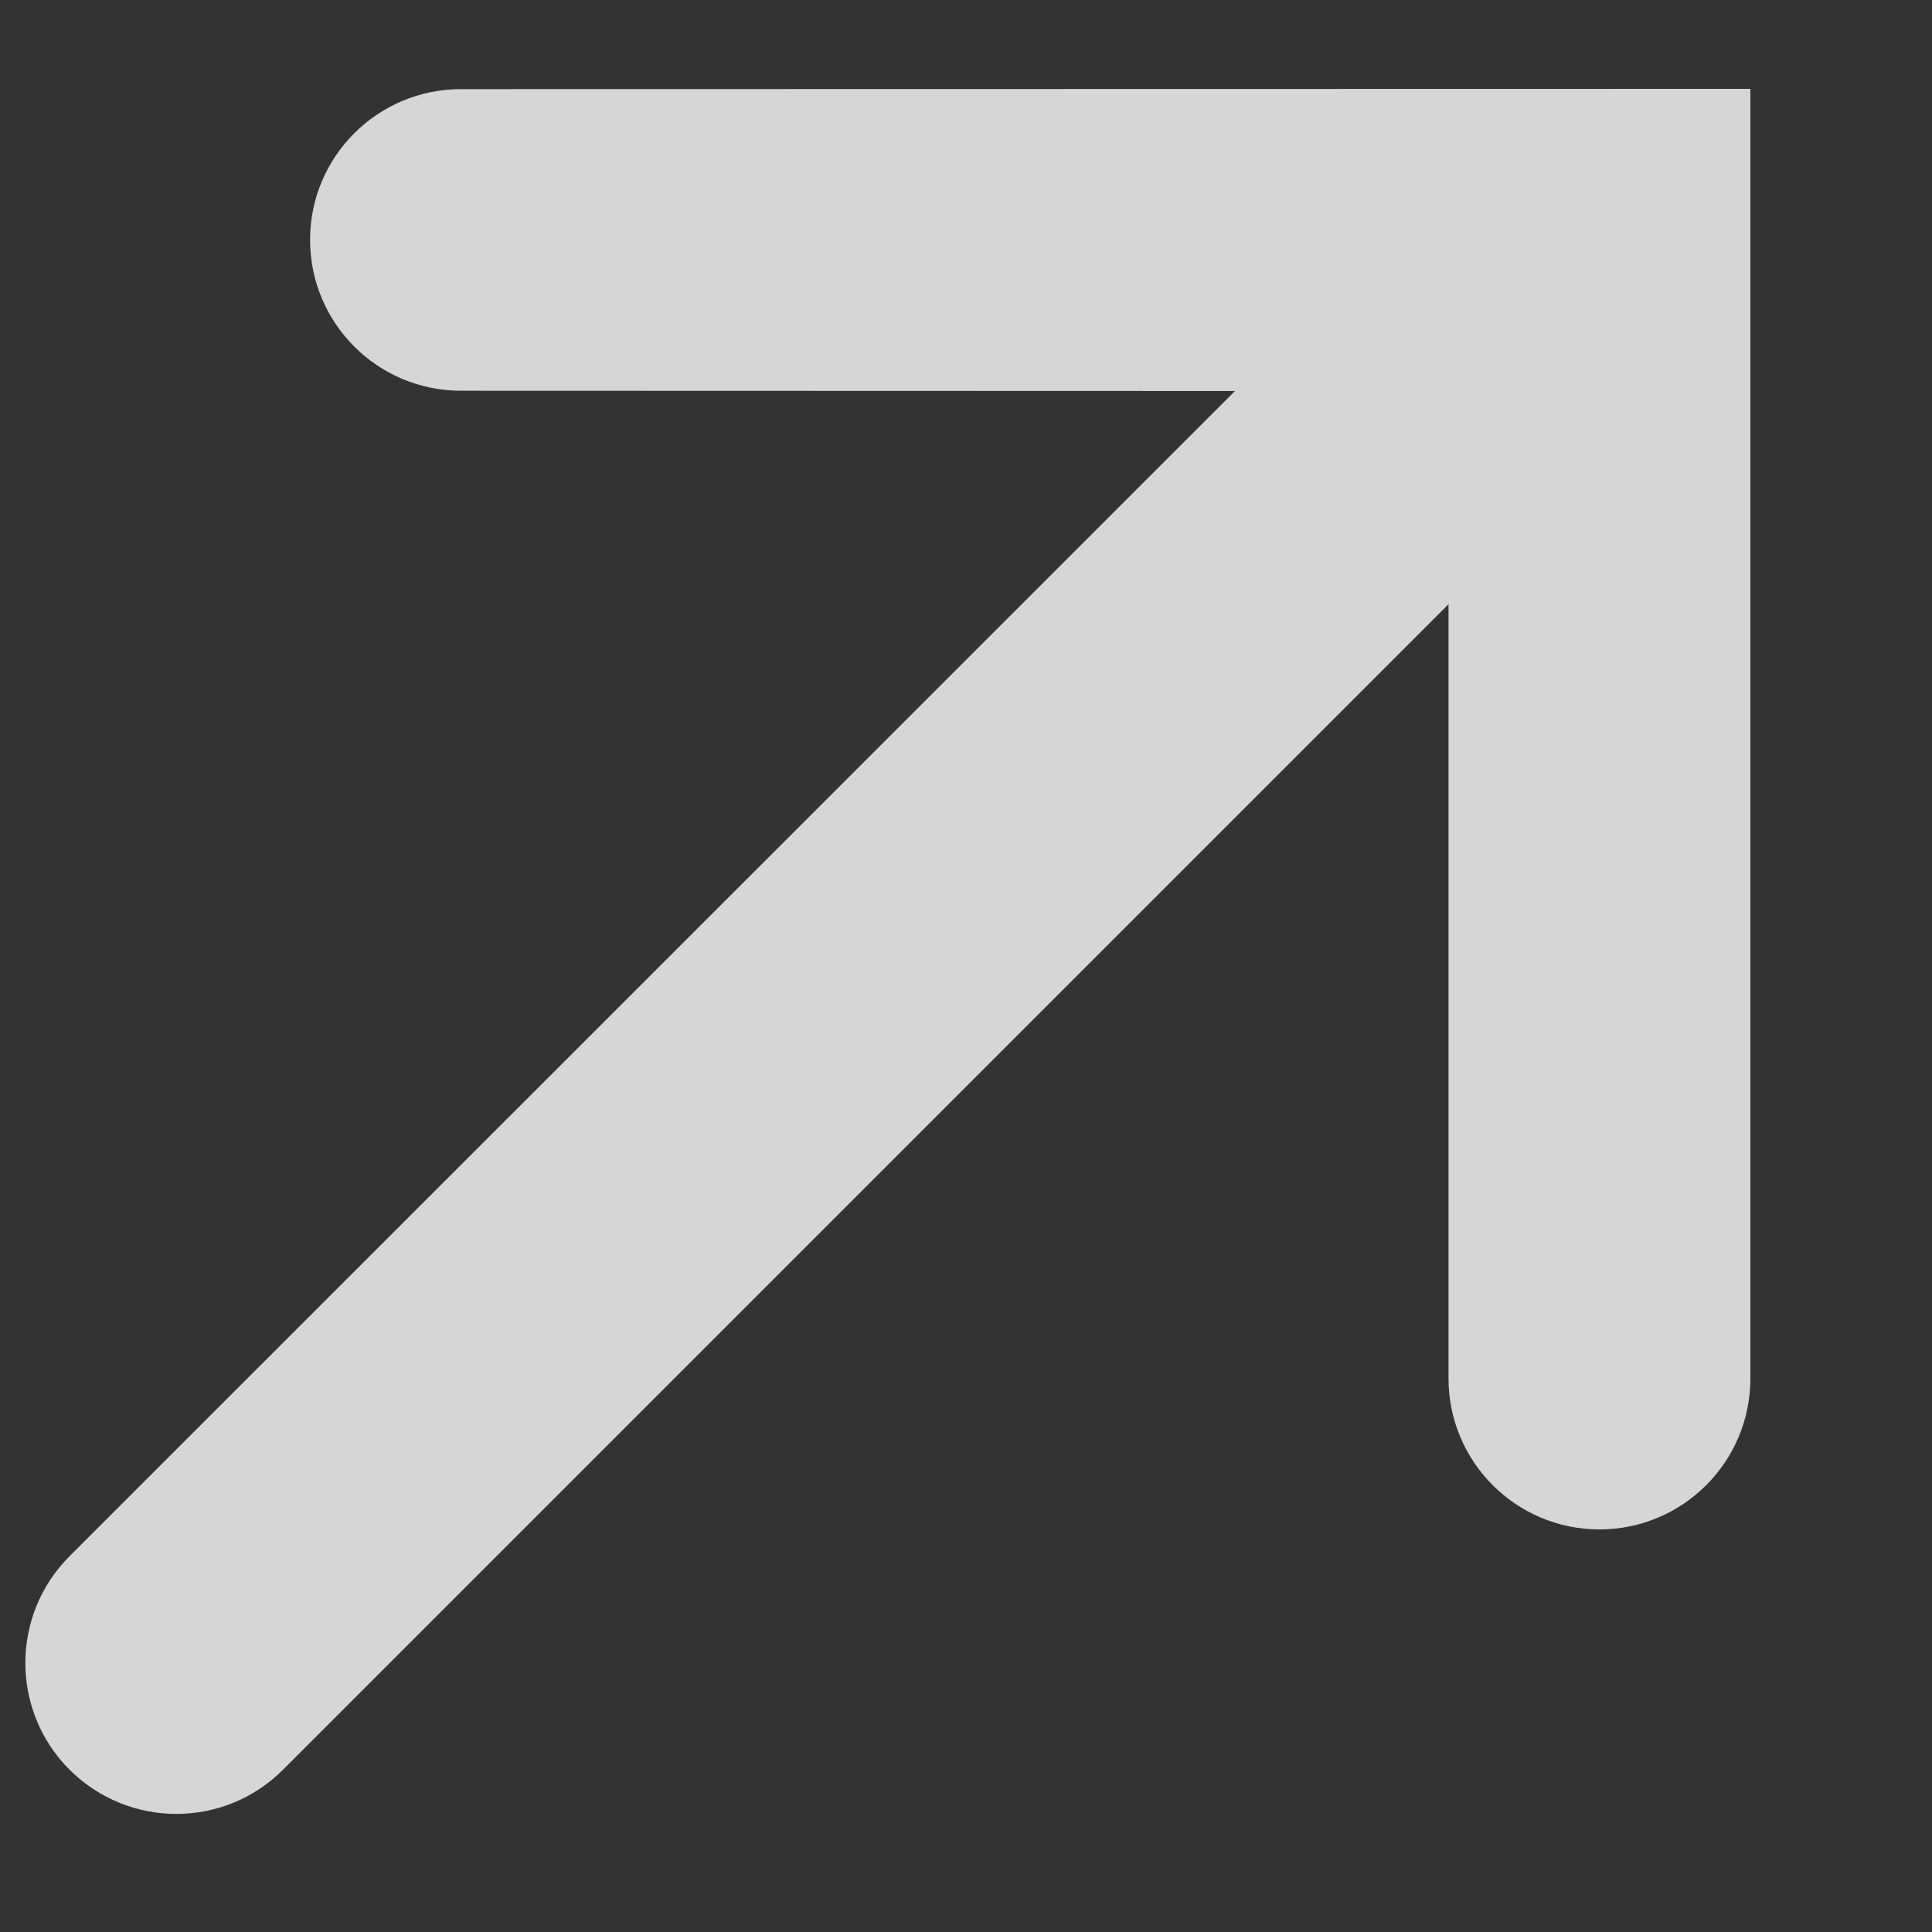 <svg width="8" height="8" viewBox="0 0 8 8" fill="none" xmlns="http://www.w3.org/2000/svg">
<rect x="0" y="0" width="8" height="8" fill="#333333" stroke="none"/>
<path fill-rule="evenodd" clip-rule="evenodd" d="M0.288 6.444C0.044 6.688 0.044 7.084 0.288 7.328C0.533 7.572 0.928 7.572 1.172 7.328L5.998 2.502L5.998 5.708C5.998 6.053 6.278 6.333 6.623 6.333C6.968 6.333 7.248 6.053 7.248 5.708L7.248 0.368L1.909 0.369C1.564 0.369 1.284 0.648 1.284 0.993C1.284 1.339 1.564 1.618 1.909 1.618L5.114 1.619L0.288 6.444Z" fill="white" fill-opacity="0.8"/>
</svg>
